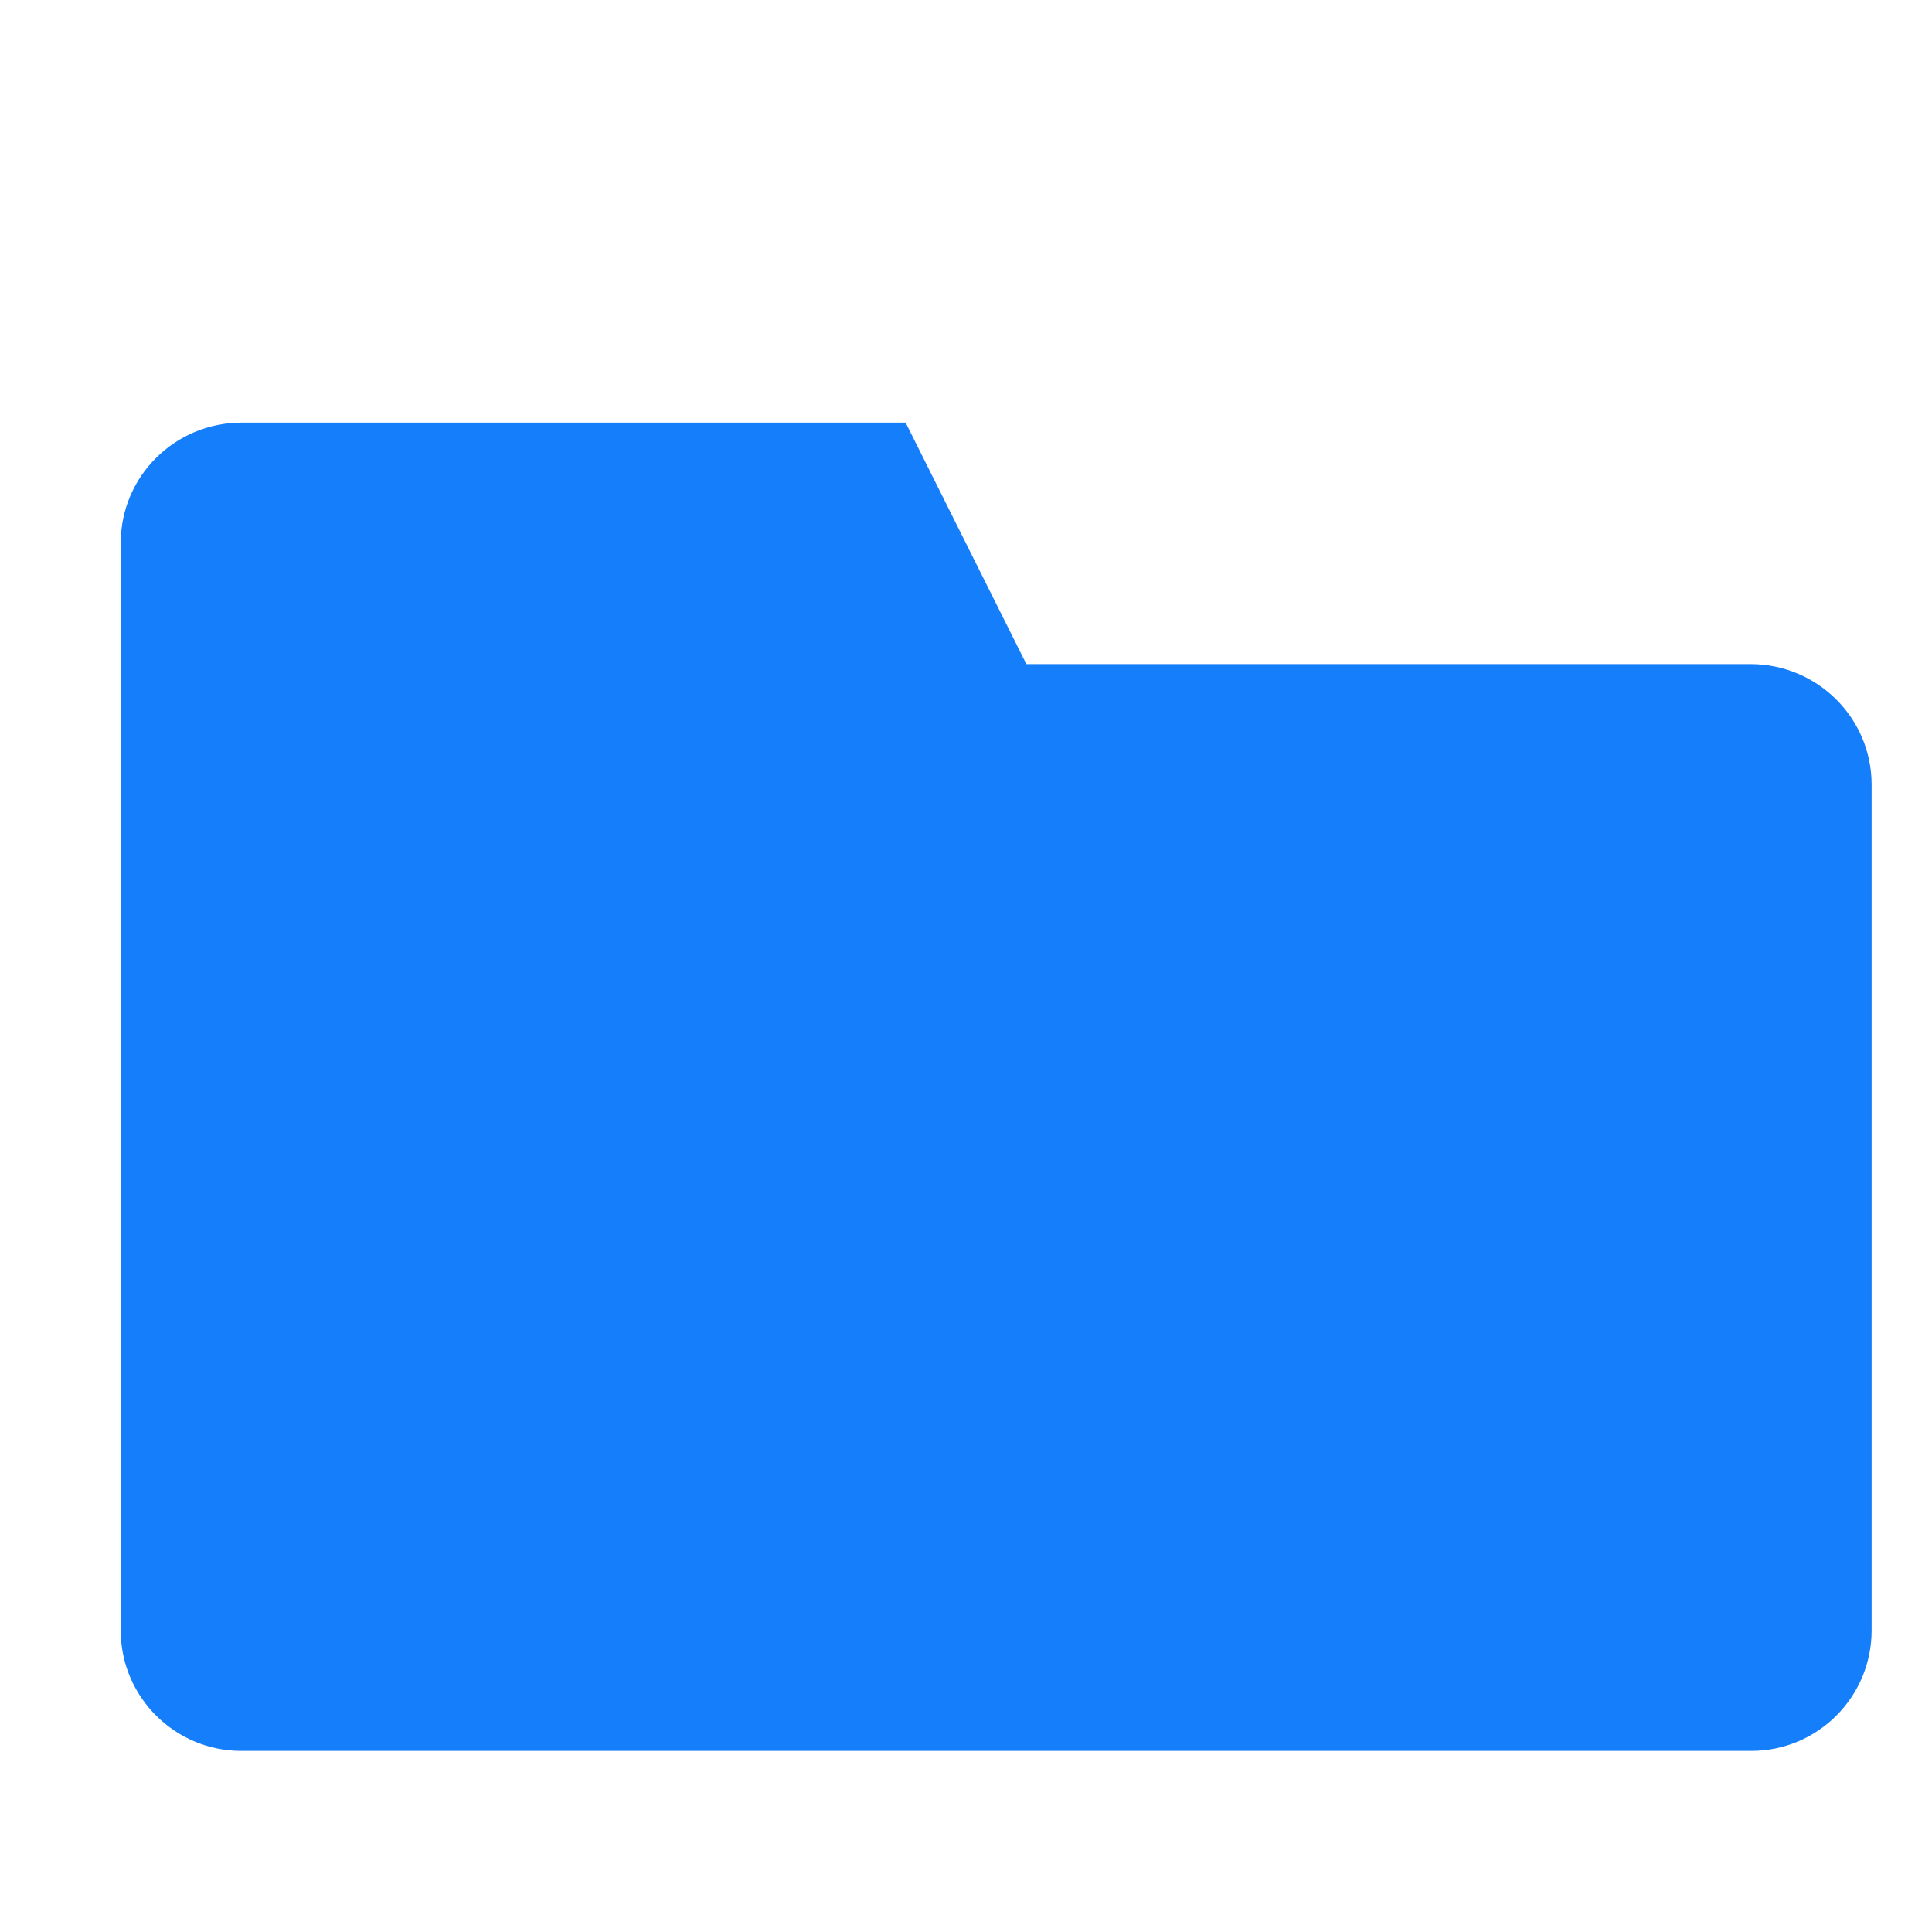 <?xml version="1.0" ?><svg height="32px" version="1.1" viewBox="0 0 32 32" width="32px" xmlns="http://www.w3.org/2000/svg" xmlns:sketch="http://www.bohemiancoding.com/sketch/ns" xmlns:xlink="http://www.w3.org/1999/xlink"><title/><desc/><defs/><g fill="none" fill-rule="evenodd" id="Page-1" stroke="none" stroke-width="1"><g fill="#157EFB" id="icon-94-folder"><path d="M17,11 L15,7 L4.003,7 C2.897,7 2,7.89 2,8.991 L2,27.009 C2,28.109 2.9,29 3.993,29 L29.007,29 C30.108,29 31,28.107 31,27.005 L31,12.995 C31,11.893 30.103,11 28.994,11 L17,11 Z" id="folder"/></g></g></svg>